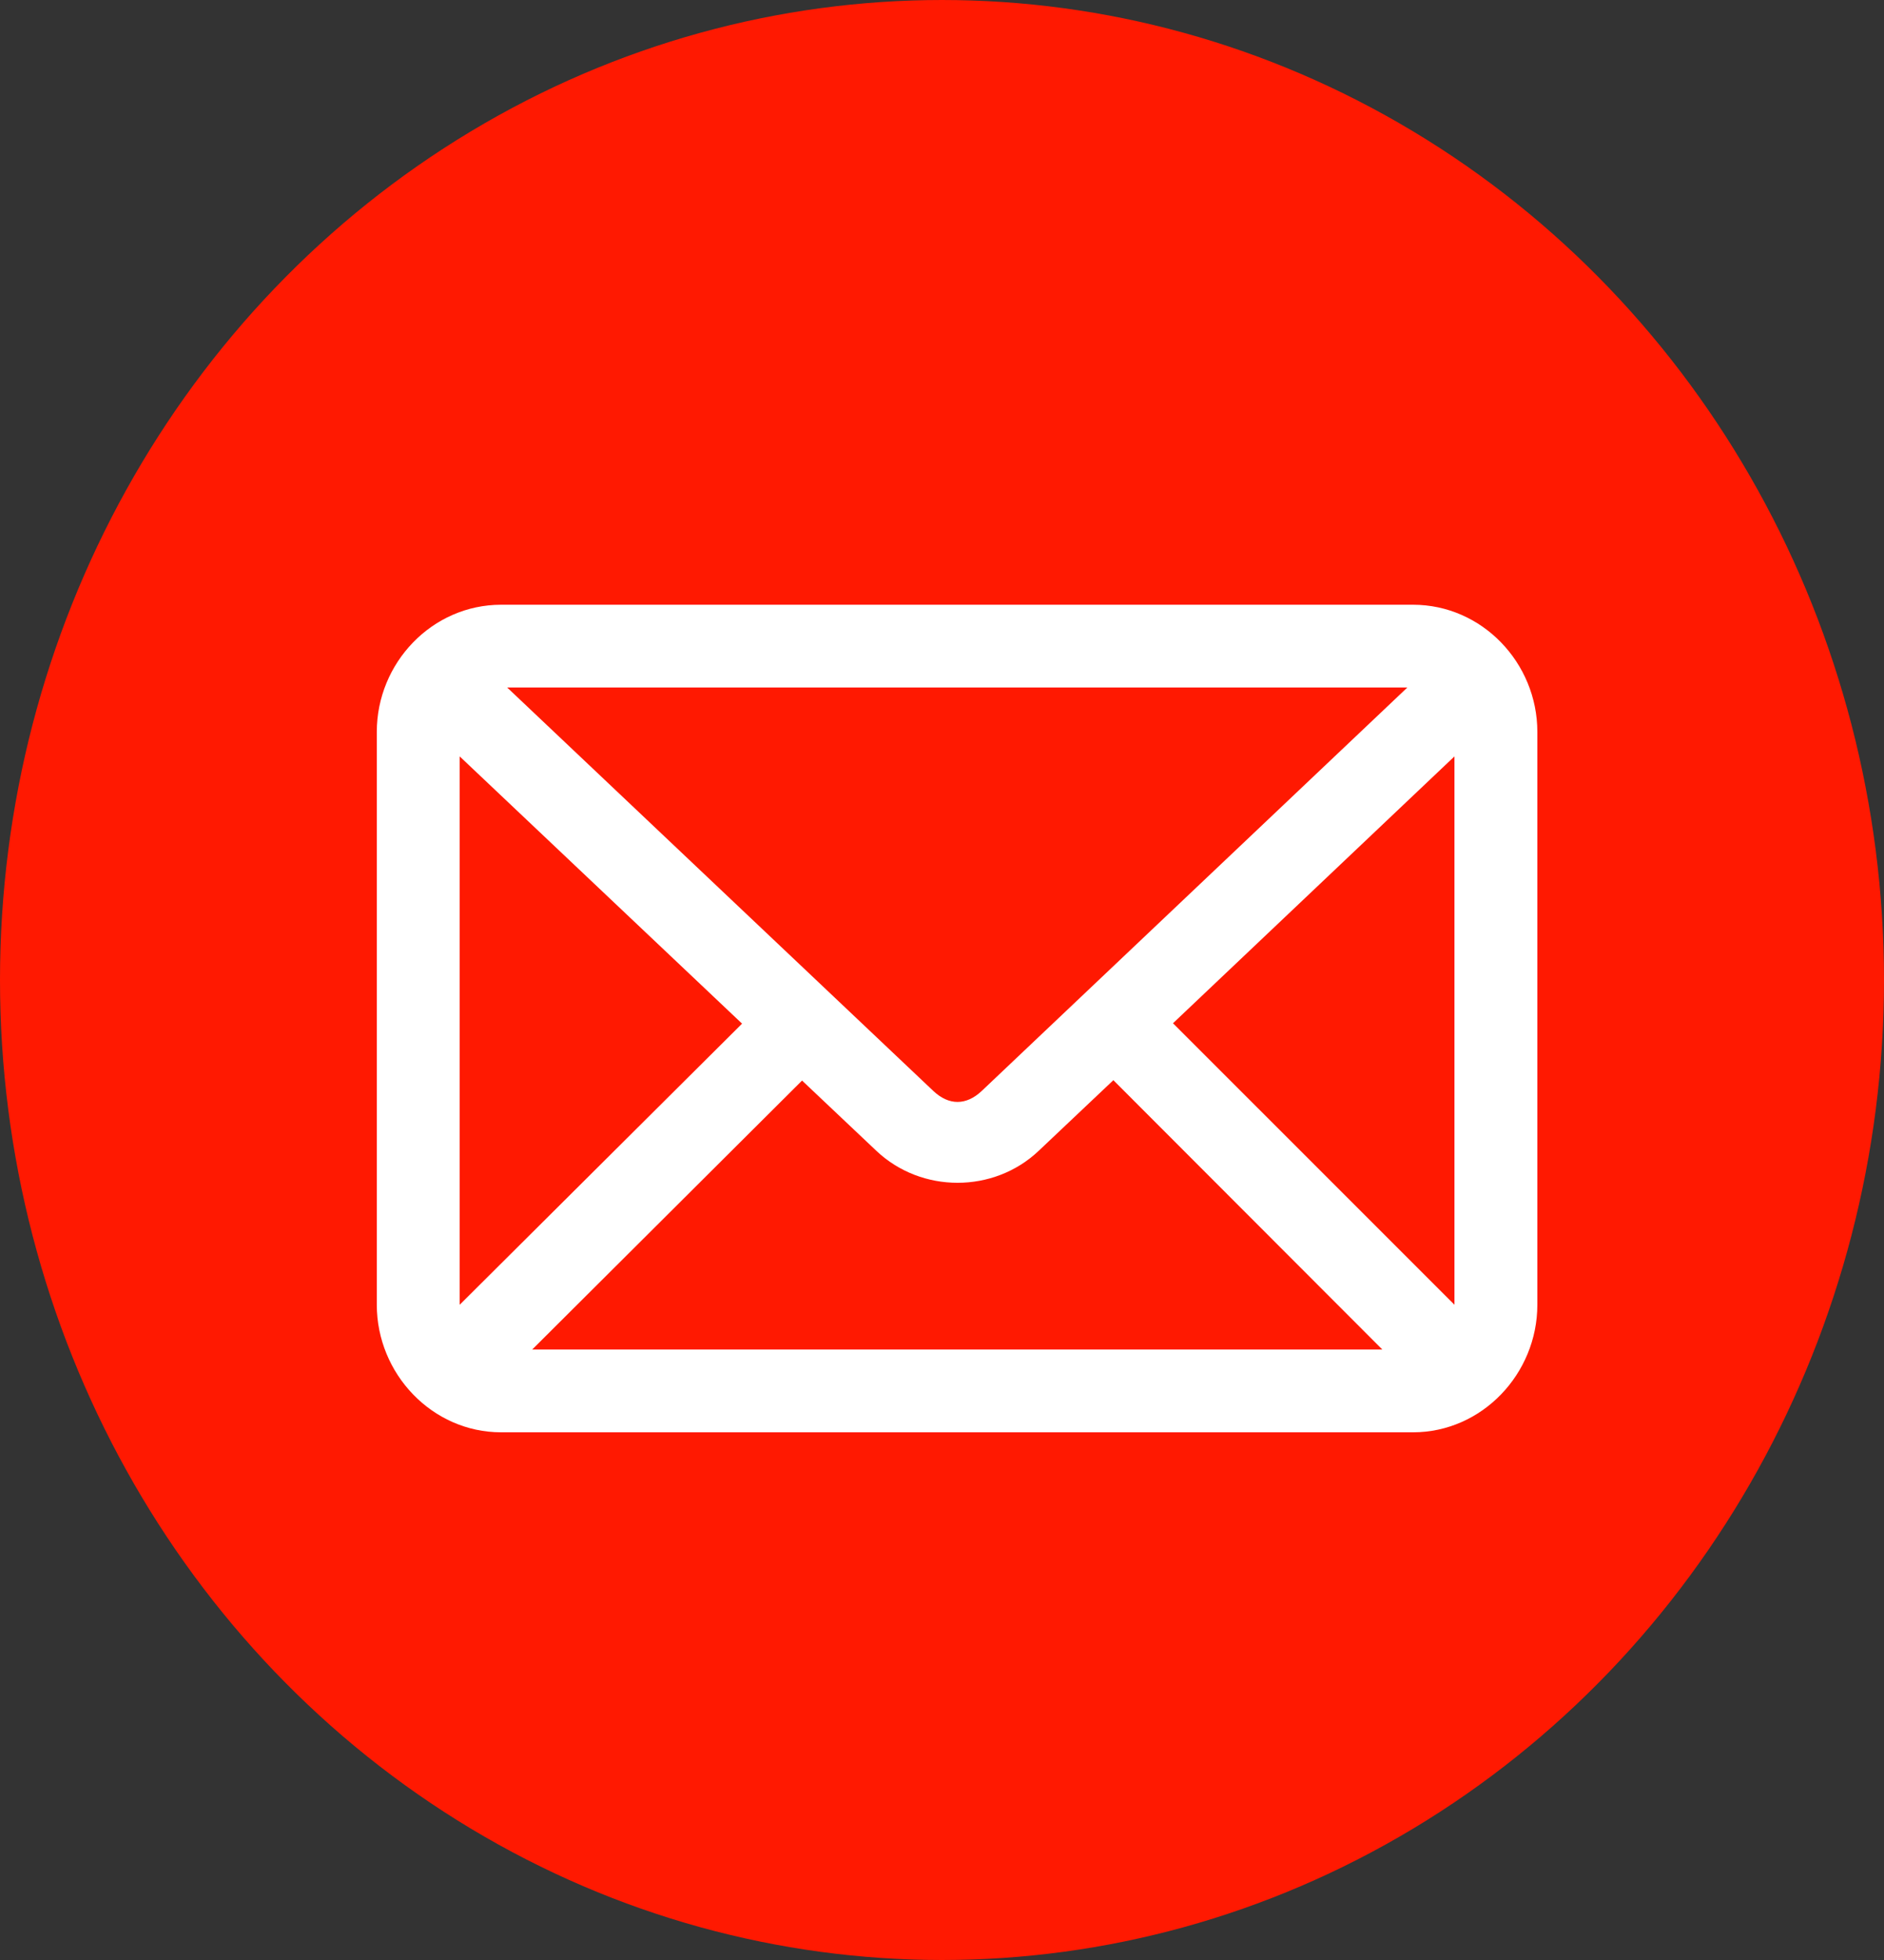 <svg width="25" height="26" viewBox="0 0 25 26" fill="none" xmlns="http://www.w3.org/2000/svg">
<rect x="0" y="0" width="25" height="26" fill="#333333" stroke="none"/>
<ellipse cx="12.5" cy="13" rx="12.5" ry="13" fill="#FF1901"/>
<path d="M6.65 8.022C5.734 8.022 5 8.793 5 9.709V17.308C5 18.223 5.734 19 6.65 19H18.75C19.666 19 20.4 18.223 20.4 17.308V9.709C20.4 8.793 19.666 8.022 18.75 8.022H6.65ZM6.73 9.12H18.675L13.027 14.472C12.821 14.666 12.591 14.666 12.385 14.472L6.73 9.12ZM6.1 10.034L9.847 13.579L6.1 17.308V10.034ZM19.3 10.034V17.308L15.565 13.574L19.3 10.034ZM14.774 14.329L18.343 17.902H7.062L10.643 14.334L11.629 15.266C12.226 15.831 13.186 15.832 13.783 15.266L14.774 14.329Z" fill="white"/>
</svg>
